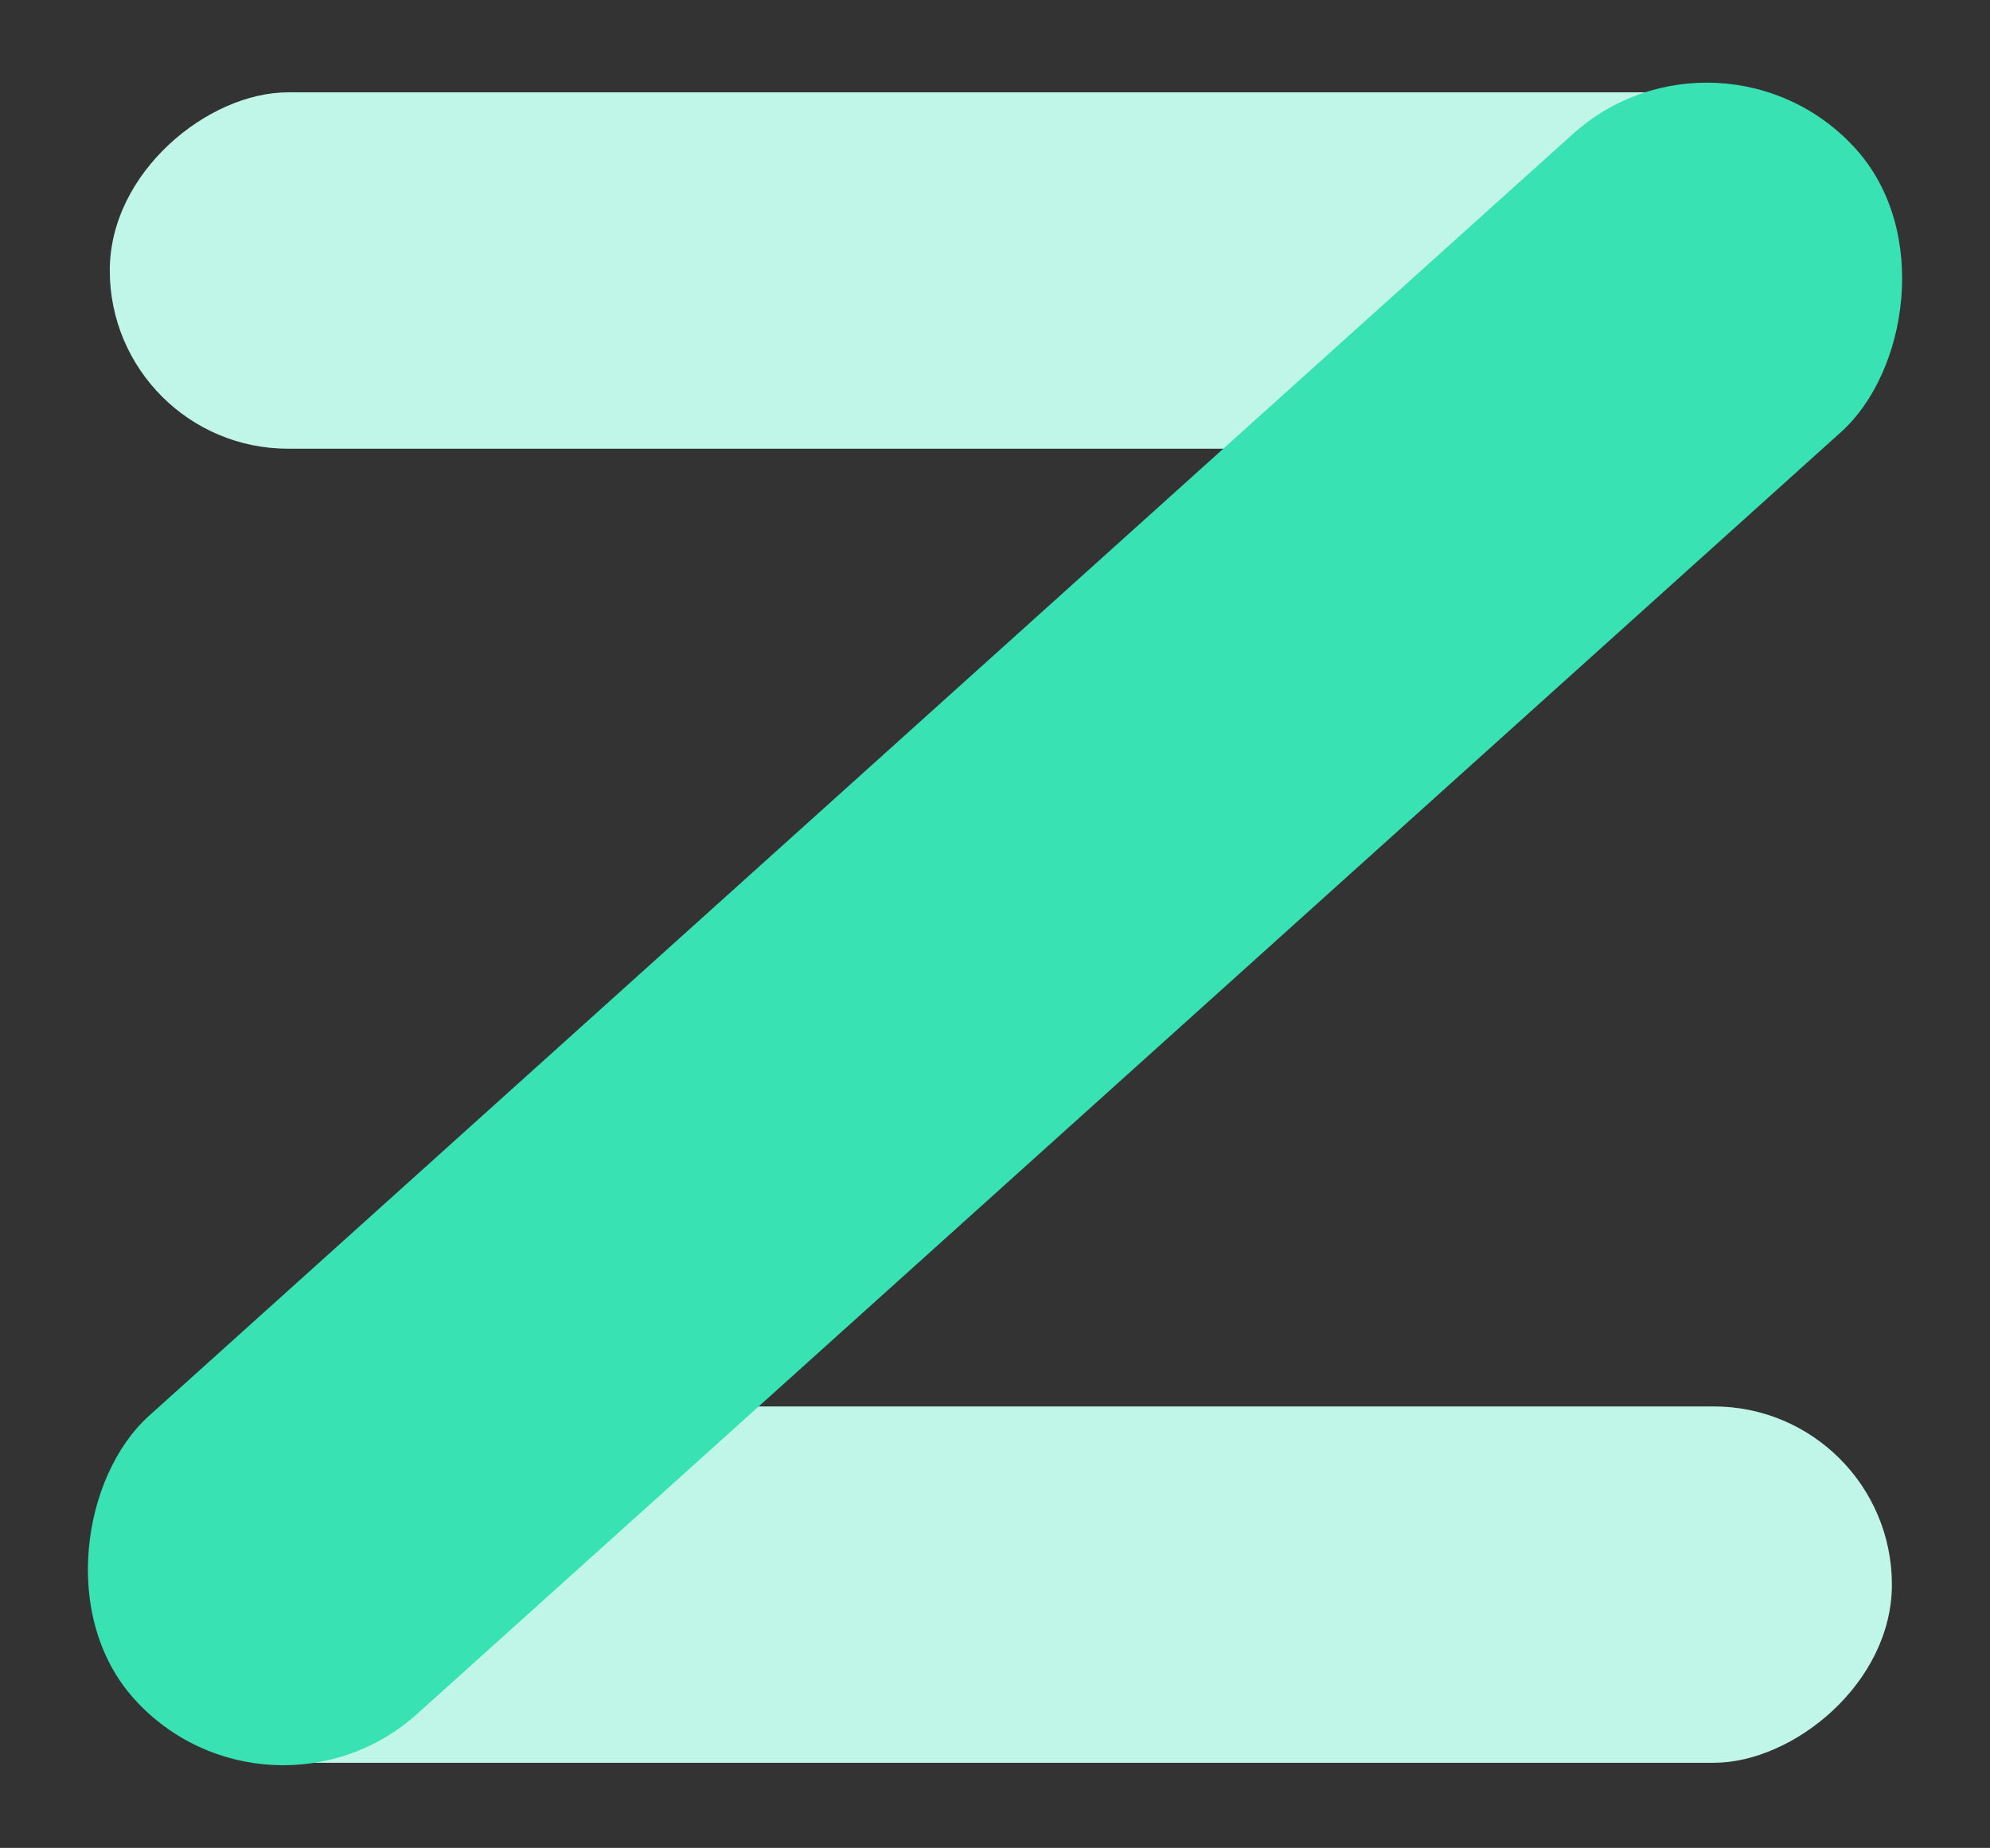 <svg xmlns="http://www.w3.org/2000/svg" width="44.666" height="41.483" viewBox="0 0 44.666 41.483">
  <rect x="0" y="0" width="44.666" height="41.483" fill="#333333" stroke="none"/>
  <g id="Group_1" data-name="Group 1" transform="translate(13 12)">
    <rect id="Rectangle_2" data-name="Rectangle 2" width="8" height="40" rx="4" transform="translate(29.464 -9.927) rotate(90)" fill="#c0f6e8"/>
    <rect id="Rectangle_4" data-name="Rectangle 4" width="8" height="40" rx="4" transform="translate(29.464 19.573) rotate(90)" fill="#c0f6e8"/>
    <rect id="Rectangle_2-2" data-name="Rectangle 2" width="9" height="52" rx="4.5" transform="translate(25.644 -12) rotate(48)" fill="#38e2b3"/>
  </g>
</svg>
